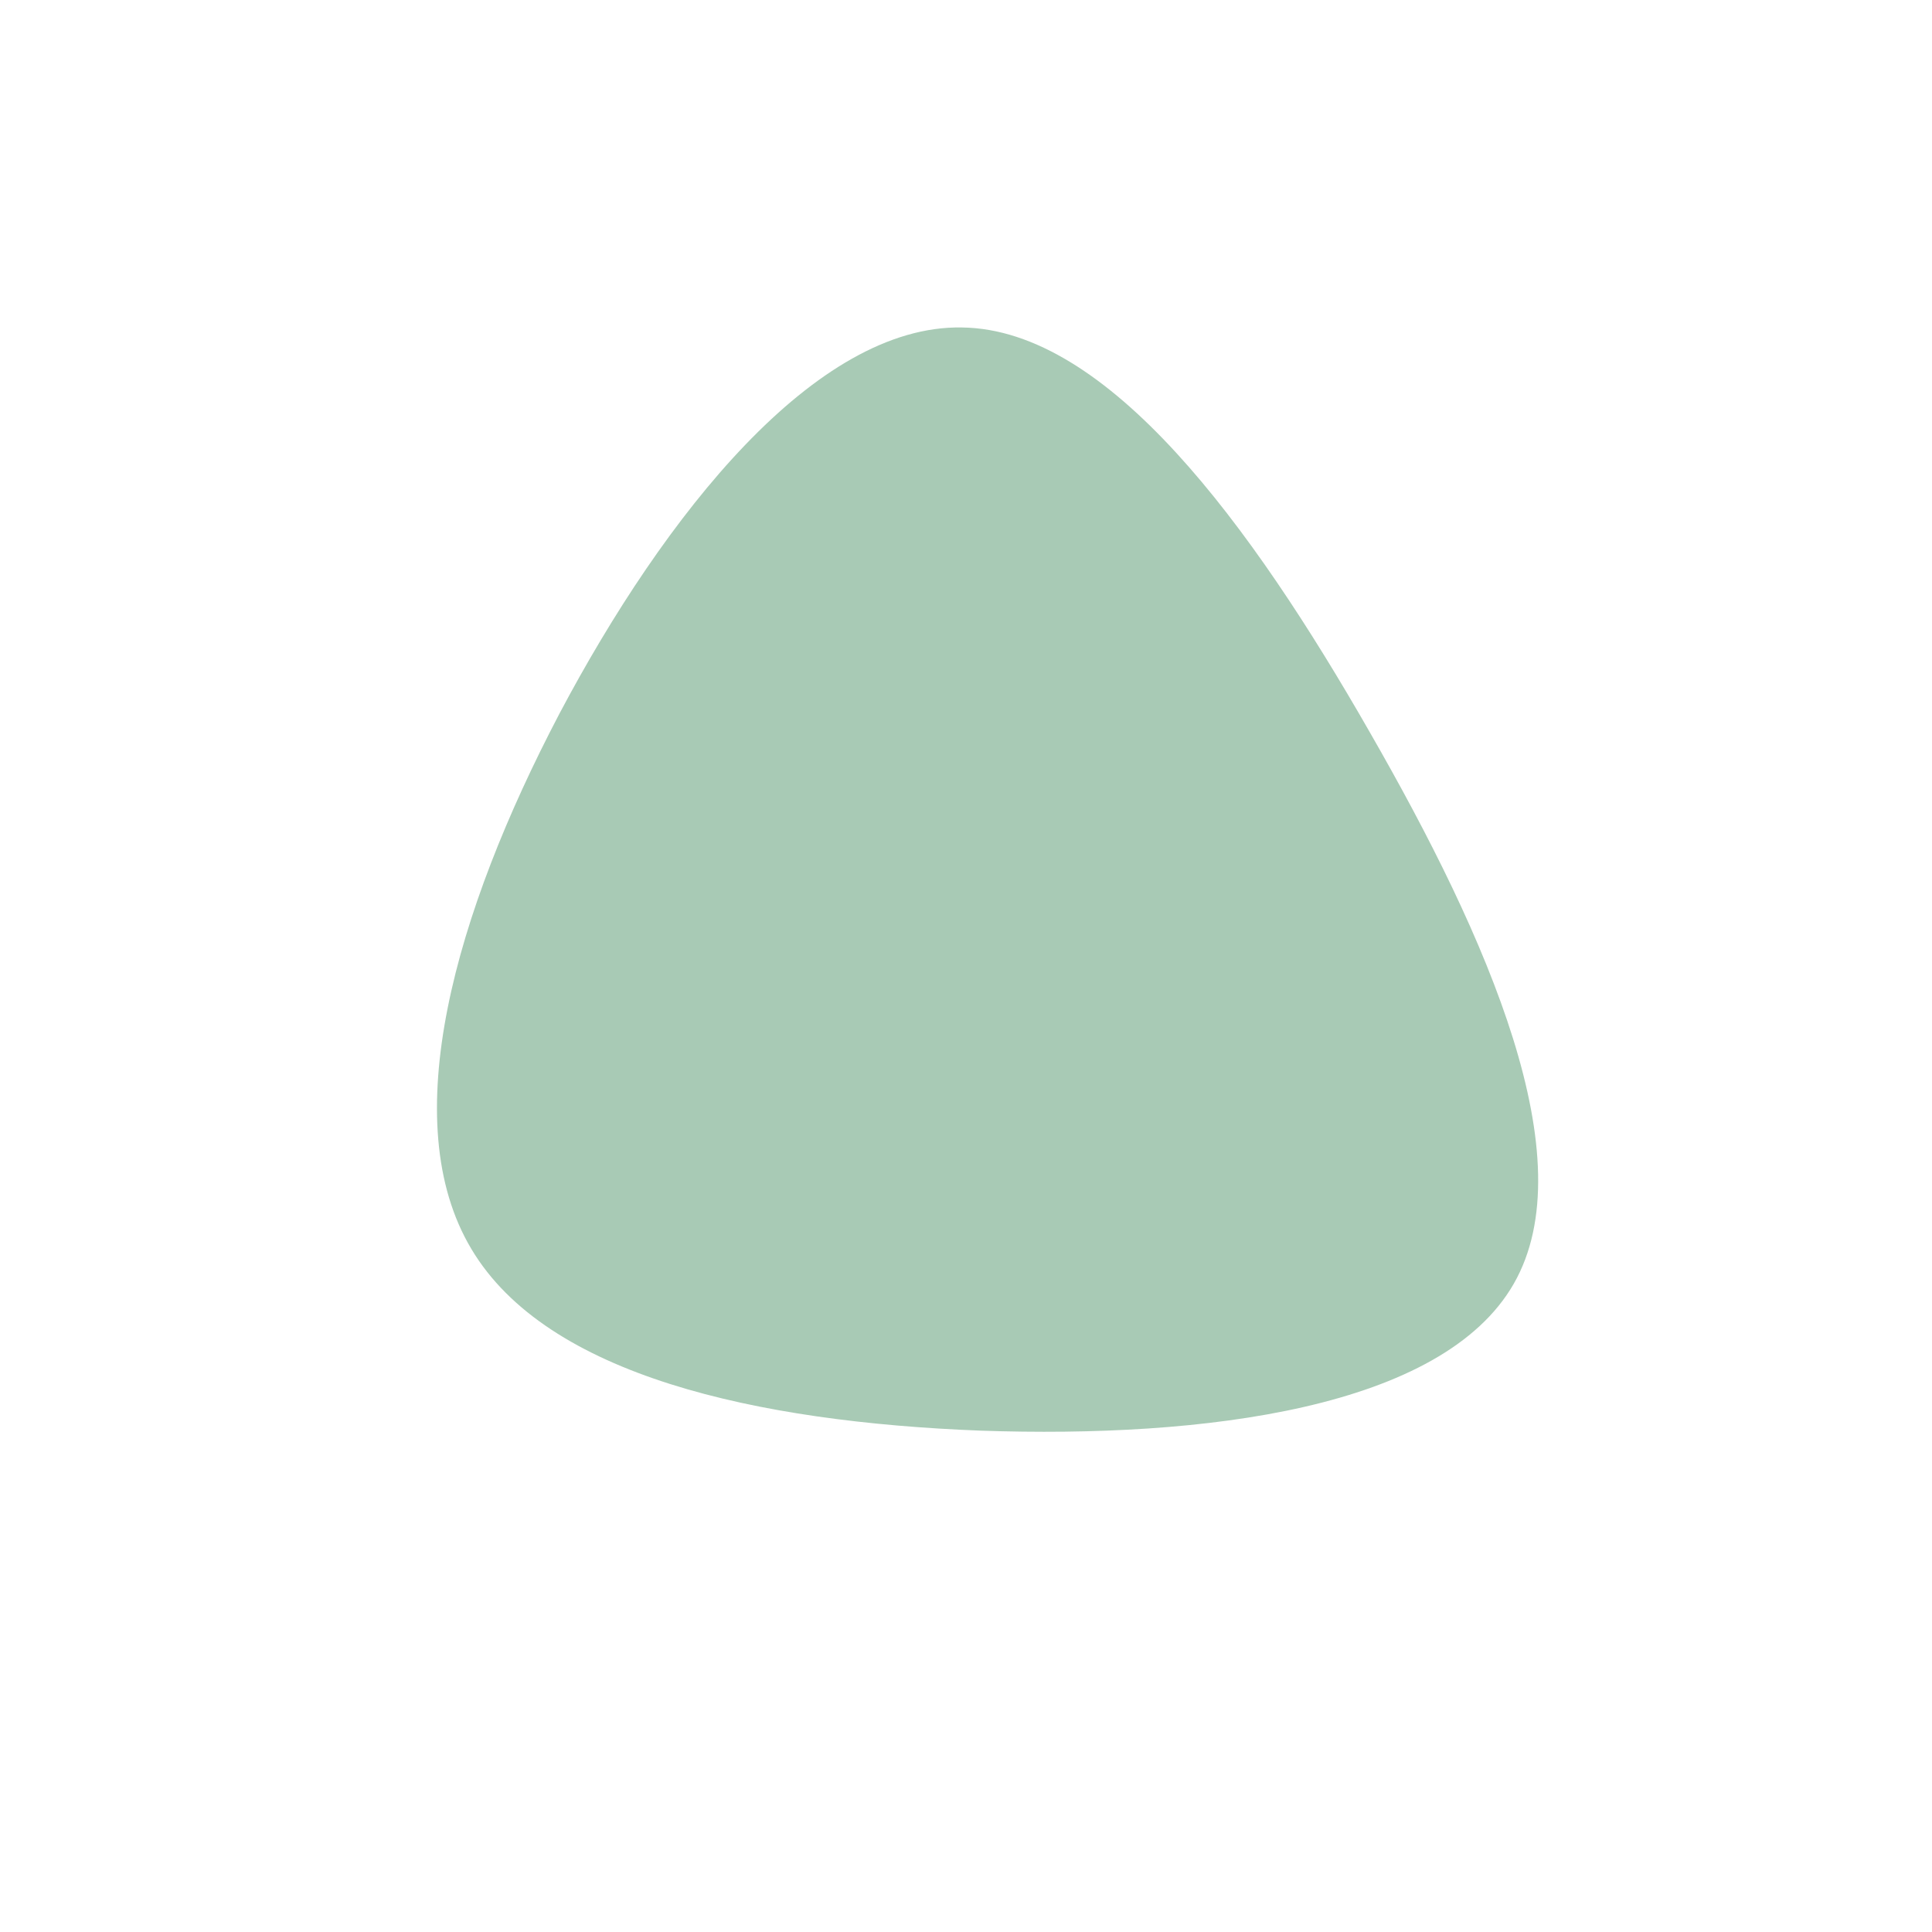
<svg viewBox="0 0 200 200" xmlns="http://www.w3.org/2000/svg">
  <path fill="#A8CAB5" d="M41.8,-24.2C54.1,-2.8,64.1,20,56.7,32.9C49.3,45.8,24.7,48.9,1.5,48.1C-21.7,47.2,-43.4,42.4,-51.2,29.3C-59.1,16.1,-52.9,-5.5,-42.1,-26.1C-31.2,-46.7,-15.6,-66.4,-0.4,-66.1C14.7,-65.9,29.5,-45.7,41.8,-24.2Z" transform="translate(100 100)" />
</svg>